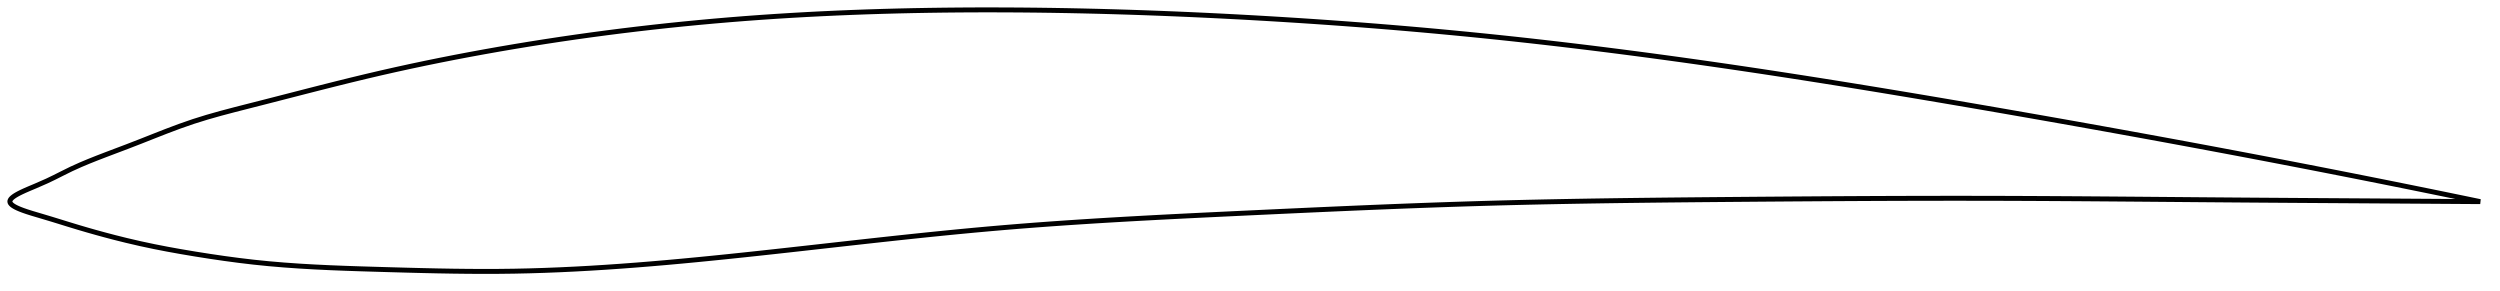 <?xml version="1.0" encoding="utf-8" ?>
<svg baseProfile="full" height="117.871" version="1.1" width="1011.999" xmlns="http://www.w3.org/2000/svg" xmlns:ev="http://www.w3.org/2001/xml-events" xmlns:xlink="http://www.w3.org/1999/xlink"><defs /><polygon fill="none" points="1003.999,81.62 1001.375,81.076 998.199,80.418 994.844,79.726 991.29,78.994 987.513,78.22 983.486,77.398 979.179,76.522 974.564,75.587 969.61,74.588 964.296,73.522 958.615,72.388 952.598,71.194 946.599,70.011 940.755,68.865 934.984,67.739 929.224,66.622 923.429,65.504 917.563,64.379 911.6,63.242 905.527,62.091 899.4,60.936 893.349,59.802 887.364,58.687 881.426,57.586 875.52,56.497 869.631,55.418 863.749,54.346 857.864,53.278 851.968,52.214 846.052,51.153 840.111,50.092 834.139,49.032 828.134,47.971 822.092,46.909 816.013,45.846 809.898,44.782 803.749,43.718 797.577,42.656 791.422,41.602 785.282,40.557 779.154,39.521 773.032,38.493 766.913,37.474 760.794,36.462 754.67,35.459 748.54,34.465 742.402,33.478 736.253,32.501 730.092,31.532 723.919,30.573 717.733,29.624 711.537,28.686 705.348,27.763 699.165,26.853 692.988,25.959 686.815,25.08 680.644,24.215 674.475,23.367 668.306,22.533 662.137,21.716 655.965,20.914 649.792,20.129 643.615,19.36 637.435,18.609 631.251,17.875 625.063,17.159 618.87,16.461 612.673,15.781 606.472,15.121 600.266,14.48 594.057,13.859 587.844,13.258 581.629,12.676 575.41,12.113 569.189,11.57 562.966,11.046 556.742,10.541 550.515,10.055 544.288,9.587 538.059,9.138 531.829,8.707 525.598,8.295 519.366,7.9 513.133,7.524 506.9,7.165 500.665,6.823 494.43,6.499 488.194,6.193 481.956,5.904 475.718,5.635 469.479,5.384 463.239,5.153 456.998,4.942 450.756,4.751 444.515,4.58 438.273,4.431 432.031,4.303 425.789,4.197 419.549,4.113 413.309,4.052 407.071,4.014 400.836,4.0 394.603,4.009 388.373,4.043 382.147,4.103 375.924,4.188 369.706,4.3 363.492,4.44 357.282,4.608 351.076,4.804 344.874,5.031 338.675,5.287 332.479,5.575 326.284,5.895 320.091,6.248 313.897,6.634 307.703,7.054 301.507,7.51 295.307,8.003 289.103,8.532 282.894,9.098 276.679,9.701 270.458,10.342 264.233,11.021 258.005,11.737 251.785,12.491 245.573,13.281 239.369,14.108 233.17,14.973 226.973,15.876 220.775,16.818 214.588,17.797 208.423,18.811 202.283,19.859 196.174,20.942 190.1,22.057 184.061,23.206 178.052,24.391 172.066,25.612 166.093,26.875 160.117,28.182 154.121,29.54 148.08,30.956 142.024,32.419 136.058,33.895 130.177,35.377 124.355,36.861 118.557,38.351 112.735,39.849 106.829,41.366 100.797,42.903 94.928,44.403 89.291,45.896 83.801,47.452 78.308,49.162 72.604,51.144 67.201,53.177 62.13,55.165 57.009,57.191 51.404,59.364 46.619,61.171 42.682,62.661 39.211,64 35.954,65.3 32.674,66.675 28.897,68.38 24.926,70.344 22.078,71.777 19.048,73.236 14.424,75.264 11.788,76.372 10.051,77.13 8.734,77.74 7.679,78.265 6.814,78.734 6.098,79.163 5.507,79.563 5.023,79.941 4.638,80.301 4.345,80.647 4.141,80.982 4.026,81.31 4.0,81.632 4.067,81.951 4.225,82.269 4.472,82.589 4.811,82.913 5.246,83.244 5.784,83.585 6.44,83.942 7.231,84.318 8.189,84.724 9.367,85.173 10.868,85.692 12.936,86.35 16.711,87.471 20.933,88.736 23.895,89.647 27.145,90.656 31.707,92.044 35.461,93.146 38.943,94.133 42.517,95.111 46.451,96.146 51.097,97.307 56.843,98.642 62.391,99.821 67.706,100.86 73.2,101.853 79.123,102.849 85.076,103.787 90.89,104.638 96.728,105.418 102.682,106.125 108.777,106.746 114.986,107.274 121.206,107.711 127.391,108.069 133.568,108.364 139.755,108.61 145.967,108.821 152.21,109.01 158.47,109.191 164.707,109.364 170.925,109.522 177.128,109.659 183.319,109.767 189.503,109.84 195.682,109.871 201.857,109.851 208.031,109.776 214.205,109.641 220.38,109.451 226.557,109.207 232.737,108.914 238.92,108.573 245.106,108.188 251.297,107.761 257.493,107.295 263.692,106.794 269.896,106.26 276.105,105.696 282.317,105.105 288.532,104.491 294.75,103.856 300.97,103.204 307.19,102.537 313.41,101.859 319.629,101.173 325.847,100.48 332.062,99.784 338.276,99.087 344.486,98.392 350.694,97.702 356.9,97.019 363.103,96.345 369.304,95.684 375.503,95.037 381.701,94.408 387.898,93.798 394.095,93.21 400.293,92.647 406.493,92.111 412.695,91.602 418.901,91.12 425.111,90.663 431.324,90.228 437.542,89.815 443.765,89.42 449.993,89.044 456.225,88.683 462.462,88.336 468.704,88.002 474.95,87.679 481.2,87.364 487.454,87.057 493.711,86.756 499.971,86.458 506.233,86.163 512.497,85.868 518.76,85.576 525.022,85.288 531.284,85.002 537.546,84.722 543.809,84.447 550.072,84.178 556.333,83.916 562.592,83.662 568.85,83.417 575.106,83.182 581.36,82.957 587.611,82.743 593.861,82.541 600.108,82.352 606.353,82.176 612.596,82.014 618.837,81.866 625.077,81.729 631.314,81.604 637.55,81.489 643.785,81.384 650.02,81.288 656.255,81.199 662.49,81.119 668.727,81.045 674.966,80.976 681.209,80.913 687.456,80.853 693.708,80.797 699.966,80.743 706.232,80.692 712.495,80.641 718.748,80.593 724.991,80.546 731.223,80.503 737.445,80.461 743.658,80.423 749.864,80.389 756.063,80.358 762.259,80.331 768.454,80.309 774.651,80.291 780.855,80.278 787.068,80.271 793.296,80.269 799.543,80.273 805.804,80.284 812.037,80.301 818.234,80.324 824.395,80.352 830.518,80.385 836.604,80.421 842.657,80.461 848.681,80.504 854.682,80.549 860.667,80.596 866.644,80.644 872.624,80.694 878.616,80.744 884.635,80.794 890.695,80.844 896.814,80.894 903.014,80.943 909.24,80.99 915.355,81.034 921.361,81.076 927.28,81.117 933.146,81.156 939.004,81.194 944.913,81.232 950.951,81.271 957.134,81.311 963.041,81.349 968.565,81.385 973.708,81.418 978.489,81.45 982.94,81.479 987.093,81.507 990.979,81.533 994.629,81.557 998.068,81.58 1001.318,81.602 1003.999,81.62" stroke="black" stroke-width="2.0" /></svg>